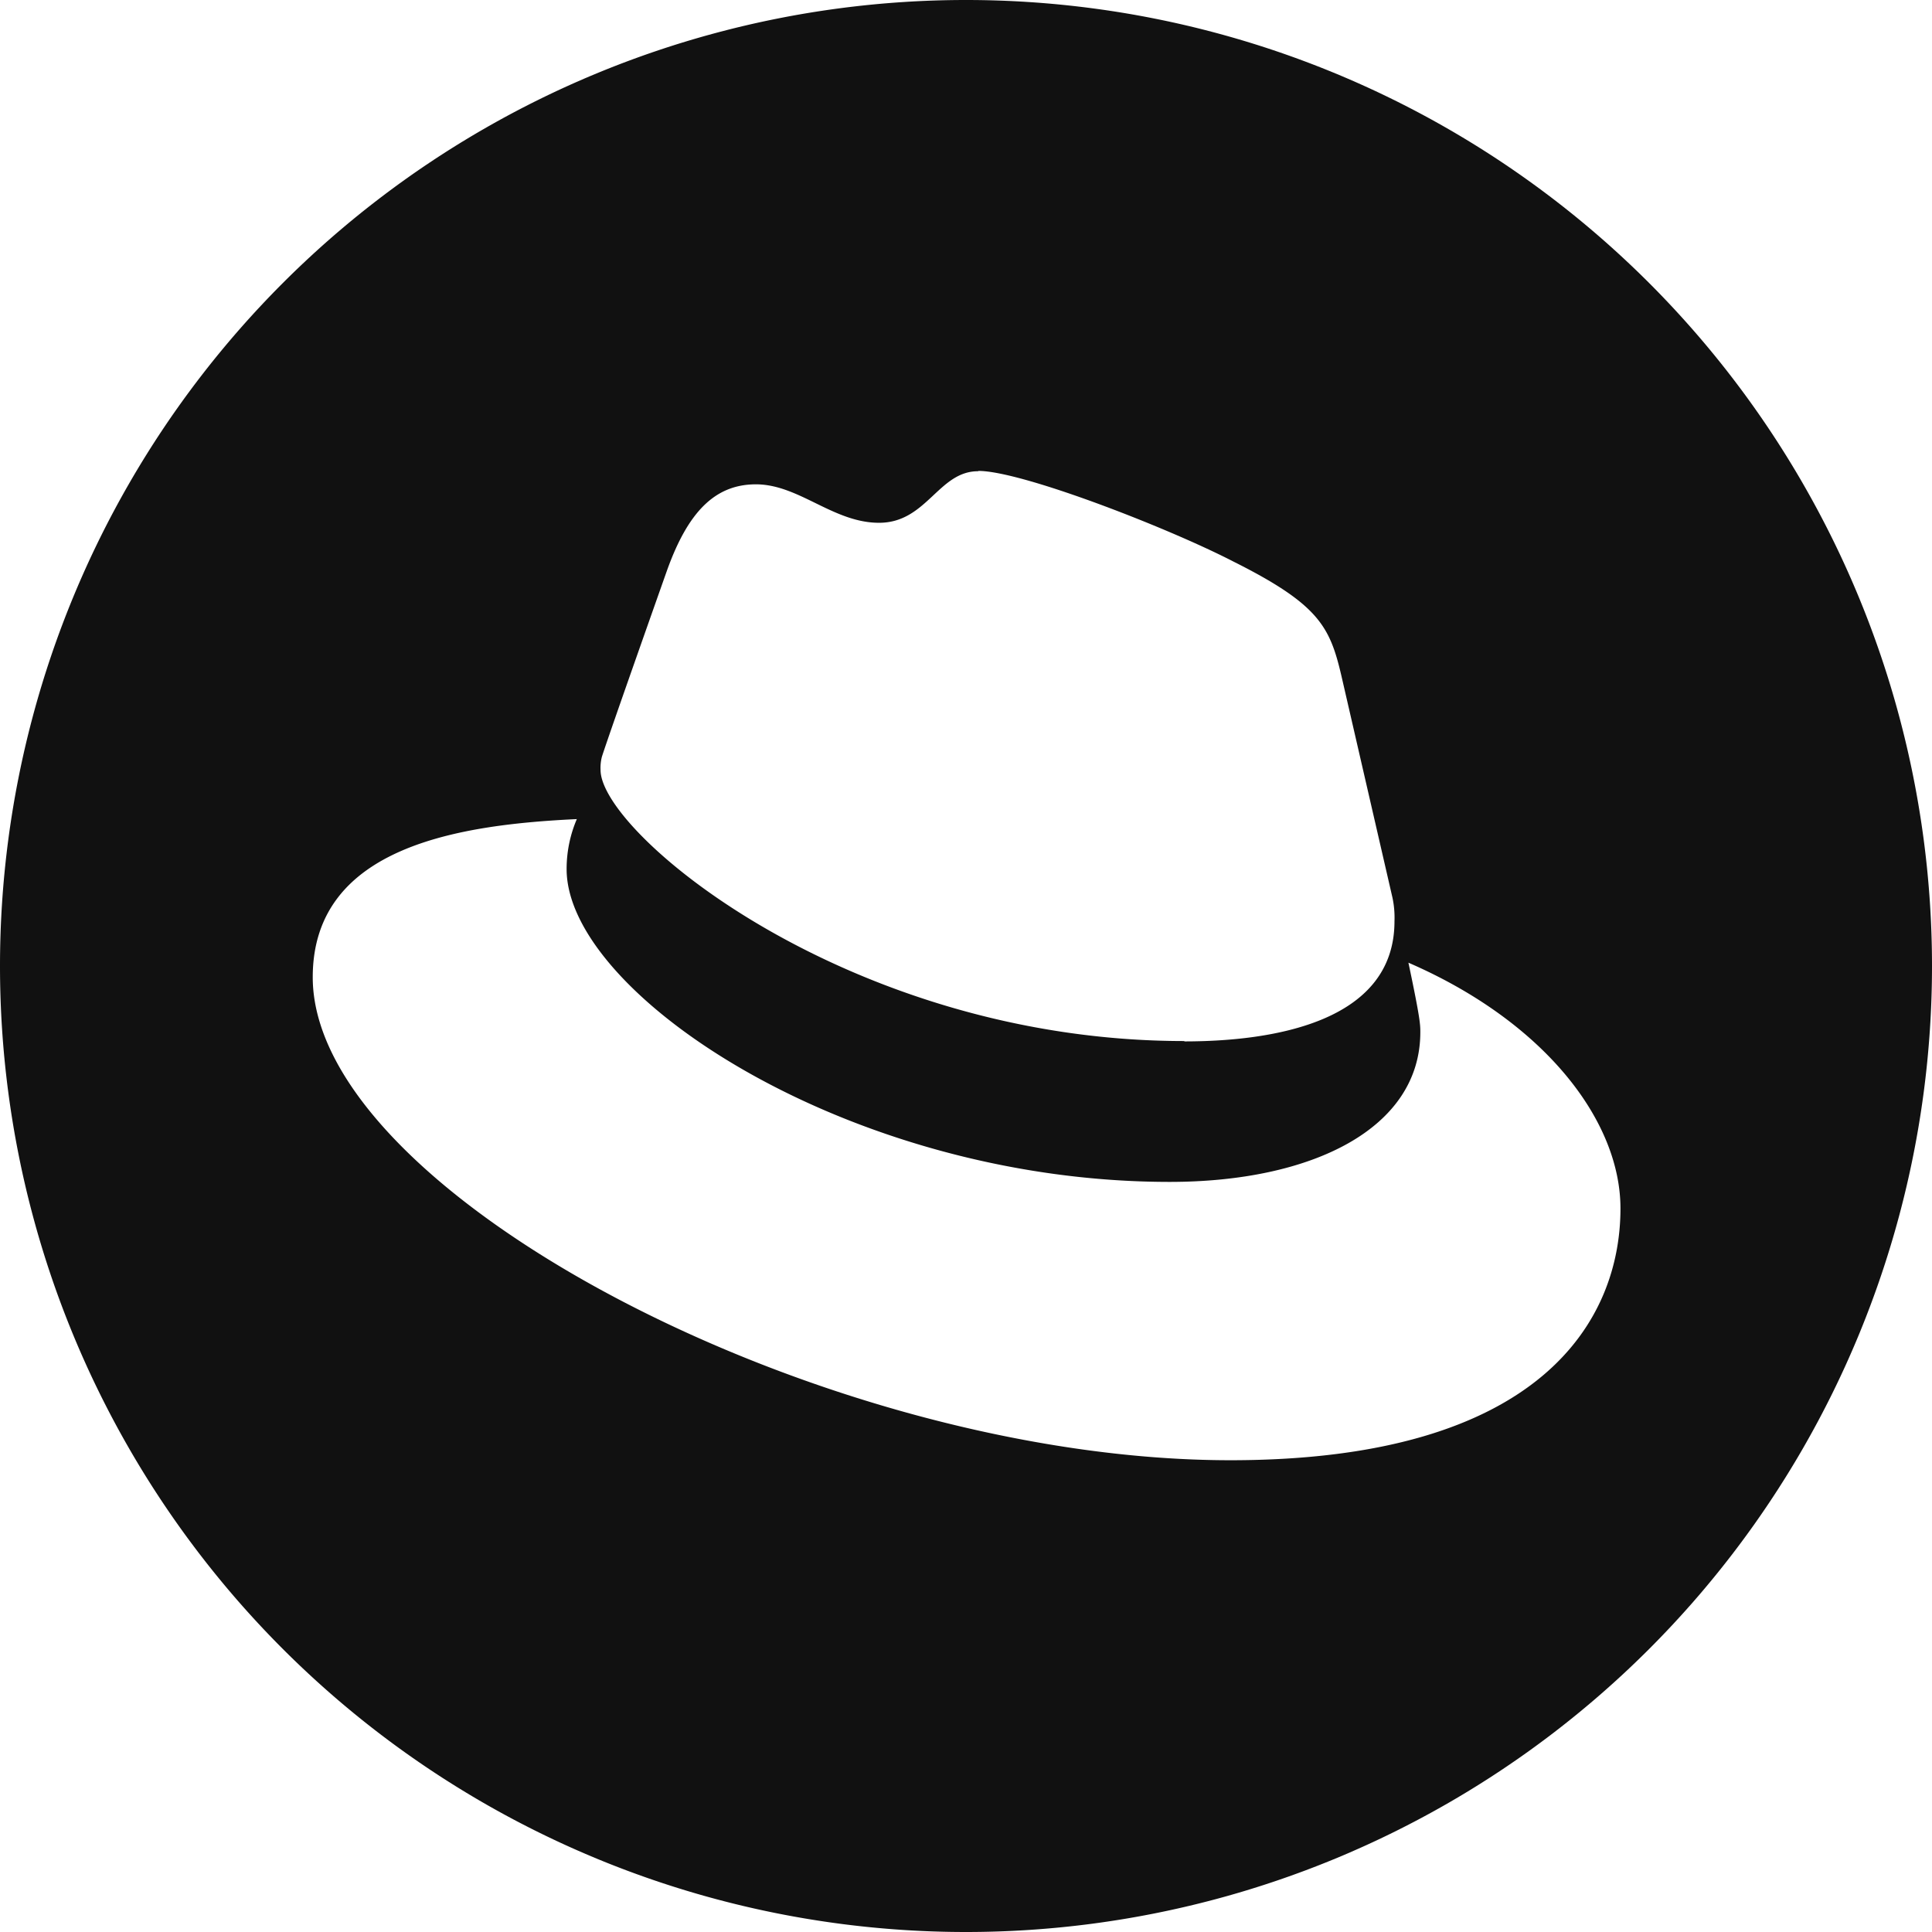 <svg version="1.1" viewBox="0 0 32 32" xmlns="http://www.w3.org/2000/svg">
 <title>Red</title>
 <path fill="#111" d="m16 0a16 16 0 0 0-16 16 16 16 0 0 0 16 16 16 16 0 0 0 16-16 16 16 0 0 0-16-16zm0.207 7.8c0.711 0 3.12 0.933 4.22 1.5 1.42 0.711 1.6 1.08 1.79 1.89l0.847 3.68a1.59 1.59 0 0 1 0.033 0.389c0 1.69-2.06 1.99-3.48 1.99v-6e-3c-5.54 0-9.67-3.44-9.67-4.49a0.732 0.732 0 0 1 0.023-0.221c0.125-0.392 1.08-3.09 1.08-3.09 0.344-0.956 0.788-1.42 1.47-1.42 0.713 0 1.28 0.637 2.04 0.637 0.79 0 0.982-0.854 1.64-0.854zm-6.65 5.76a2.1 2.1 0 0 0-0.172 0.836c0 2.06 4.66 5.18 9.99 5.18 2.36 0 4.15-0.885 4.15-2.48 0-0.123 0-0.219-0.197-1.15h2e-3c2.26 0.981 3.51 2.62 3.51 4.07 0 1.84-1.3 4.17-6.46 4.17-6.72 0-15.2-4.42-15.2-8 0-2.19 2.48-2.53 4.39-2.62z"/>
 <!--text-here-->
</svg>
